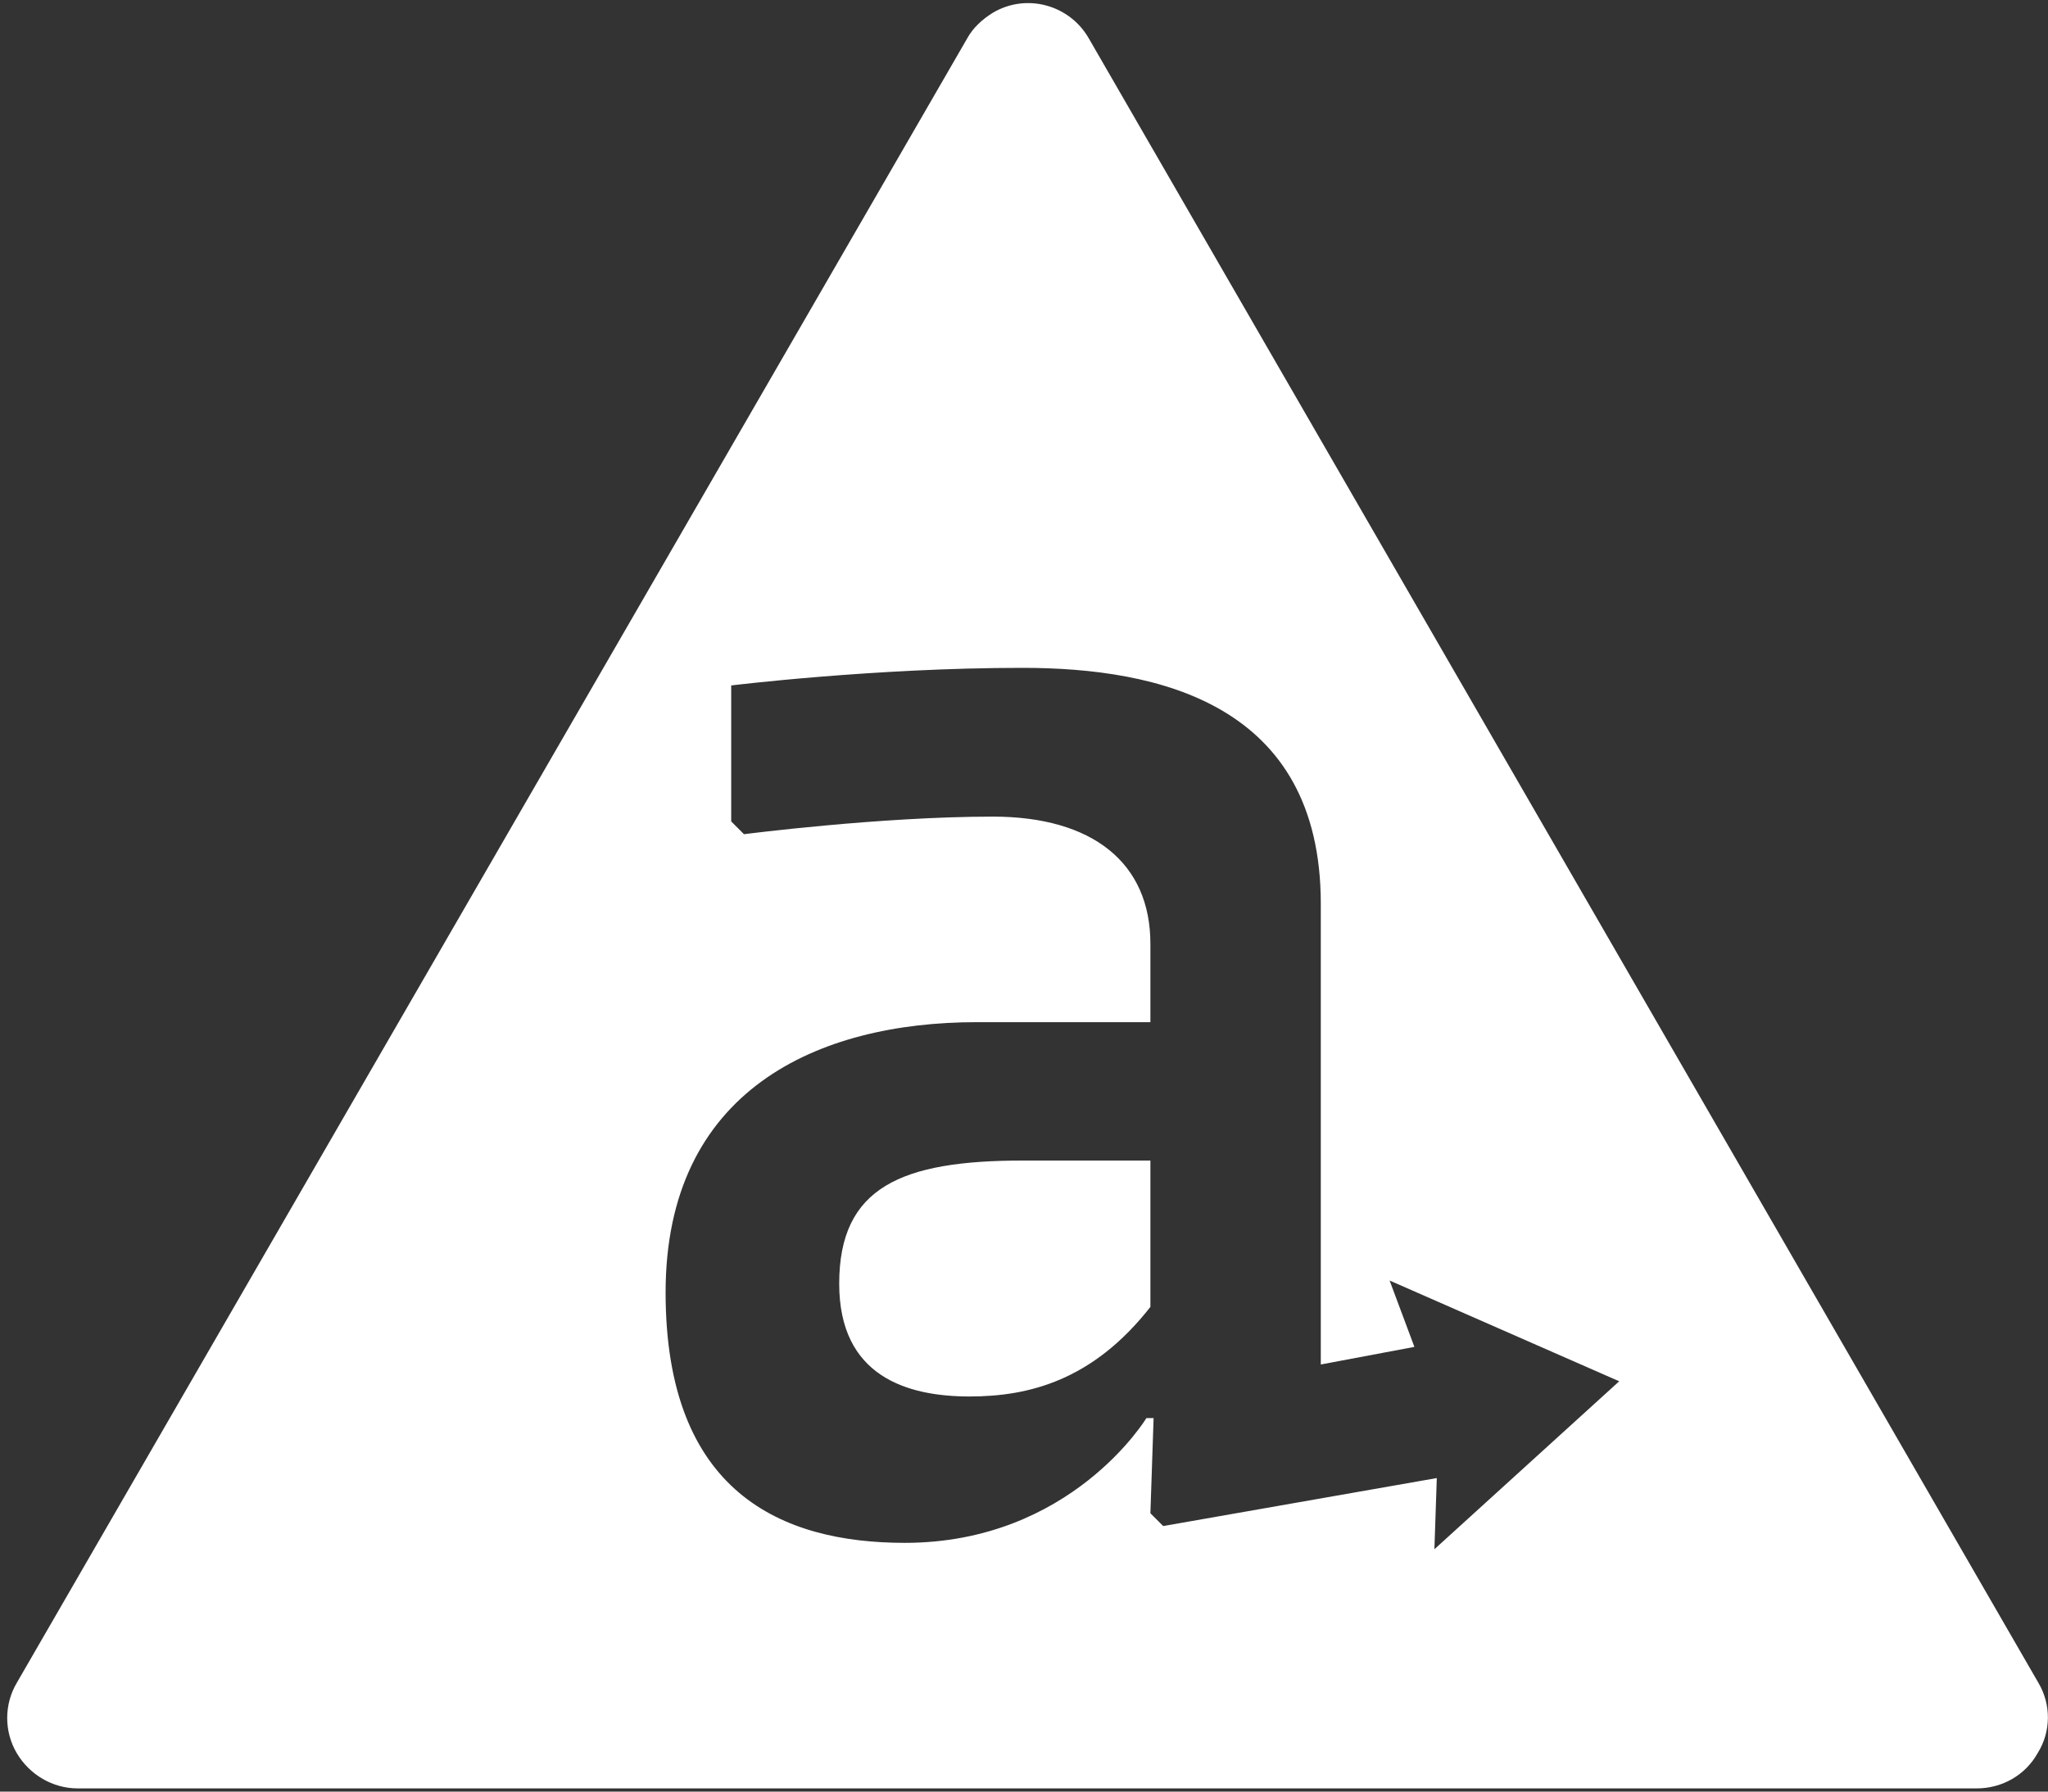 <svg xmlns="http://www.w3.org/2000/svg" viewBox="0 0 256 224">
    <rect x="0" y="0" width="256" height="224" fill="#333333" stroke="none"/>
    <style>
        .st0{fill:#fff}
    </style>
    <path class="st0" d="M104.9 160.5c0 11.6 8.5 14.1 16.3 14.1 7.4 0 15.4-2 22.6-11.2v-18.3h-15.9c-15.2 0-23 3.3-23 15.4z"/>
    <path class="st0" d="M254.8 210.4L136.1 4.8c-2.4-4.2-7.8-5.7-12-3.2-1.3.8-2.5 1.9-3.2 3.2L2.1 210.4c-1.6 2.7-1.6 6.1 0 8.8 1.6 2.7 4.5 4.4 7.6 4.4h237.4c3.2 0 6.1-1.7 7.6-4.4 1.7-2.7 1.7-6.1.1-8.8zm-52.4-37.7l-23.1 21 .3-8.9-34.2 6-1.6-1.6.4-11.9h-.9s-9.4 15.6-30.2 15.6c-15.4 0-29.9-6.3-29.9-31.3 0-25.3 19-33.8 38.9-33.8h21.7V118c0-10.1-7.2-15.9-19.7-15.9-14.1 0-31.1 2.2-31.1 2.2l-1.6-1.6v-17s17.9-2.2 36.4-2.2c17 0 37.3 4.5 37.3 29.5v57.6l11.7-2.2-3.1-8.3 28.7 12.6z"/>
</svg>
